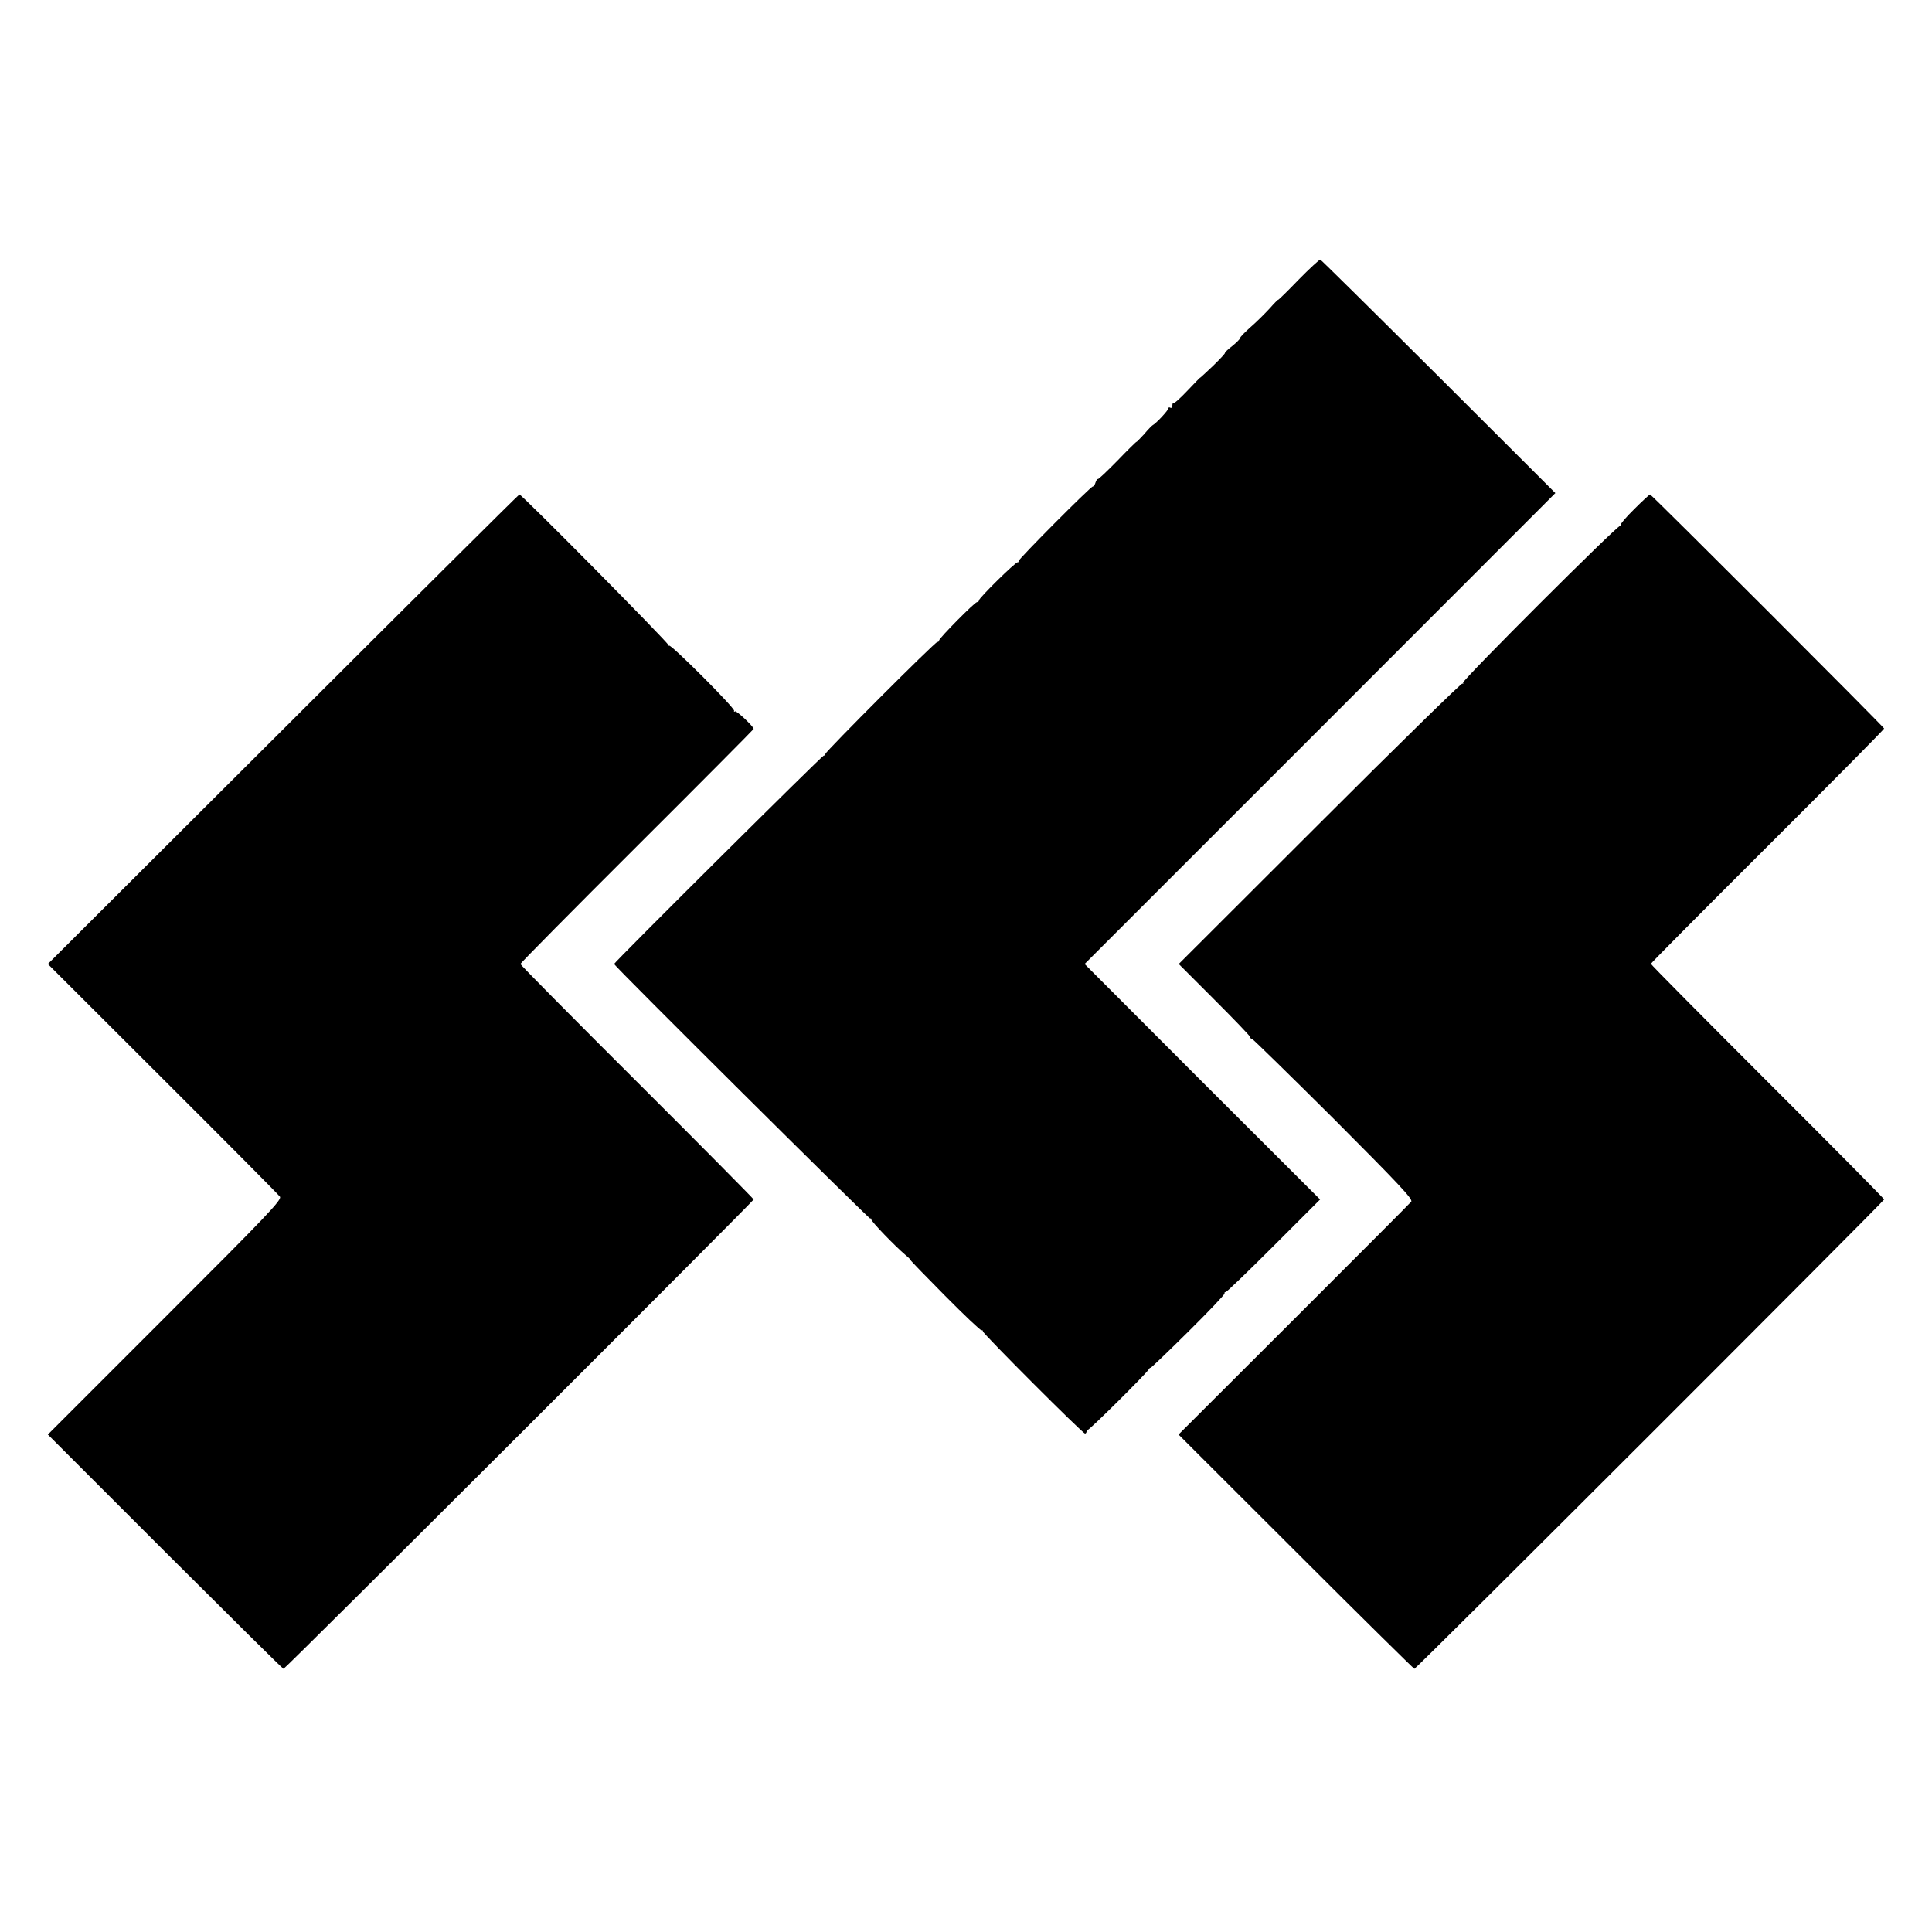 <?xml version="1.0" standalone="no"?>
<!DOCTYPE svg PUBLIC "-//W3C//DTD SVG 20010904//EN"
 "http://www.w3.org/TR/2001/REC-SVG-20010904/DTD/svg10.dtd">
<svg version="1.0" xmlns="http://www.w3.org/2000/svg"
 width="969pt" height="969pt" viewBox="0 0 969 969"
 preserveAspectRatio="xMidYMid meet">
<g transform="translate(0,969) scale(0.1,-0.1)"
fill="#000000" stroke="none">
<path d="M6512 8286 c-56 -58 -102 -103 -102 -100 0 2 -19 -17 -42 -43 -24
-26 -66 -68 -95 -93 -28 -25 -52 -49 -53 -55 0 -5 -18 -23 -39 -40 -21 -16
-38 -32 -37 -35 1 -3 -26 -32 -61 -66 -35 -33 -63 -59 -63 -58 0 2 -29 -28
-64 -65 -36 -38 -67 -66 -70 -63 -3 3 -6 -2 -6 -12 0 -9 -4 -14 -10 -11 -5 3
-10 2 -10 -3 0 -10 -63 -77 -78 -84 -4 -2 -24 -22 -44 -46 -21 -23 -38 -40
-38 -38 0 2 -43 -40 -95 -94 -52 -53 -96 -95 -99 -93 -2 3 -7 -5 -11 -16 -3
-12 -10 -21 -14 -21 -11 0 -378 -369 -373 -375 3 -3 1 -5 -4 -5 -12 0 -194
-179 -194 -191 0 -5 -4 -9 -10 -9 -11 0 -190 -181 -190 -192 0 -5 -4 -8 -9 -8
-12 0 -561 -550 -561 -561 0 -5 -4 -9 -9 -9 -8 0 -1051 -1037 -1051 -1045 0
-9 1280 -1281 1285 -1277 3 3 5 1 5 -4 0 -11 119 -134 171 -178 17 -14 28 -26
26 -26 -3 0 75 -80 172 -178 97 -98 179 -176 184 -174 4 2 7 -1 7 -6 0 -11
500 -512 512 -512 4 0 8 5 8 12 0 6 2 9 5 6 5 -5 289 277 306 303 5 8 9 11 9
8 0 -3 85 78 188 180 103 102 186 189 184 194 -2 4 1 7 6 7 5 0 113 104 241
232 l232 232 -591 590 -590 591 1181 1181 1180 1181 -585 584 c-322 321 -589
585 -594 587 -4 1 -54 -45 -110 -102z"/>
<path d="M1420 6032 l-1180 -1177 576 -575 c317 -316 582 -583 588 -592 11
-15 -60 -90 -576 -605 l-588 -588 587 -587 c324 -323 591 -588 595 -588 9 0
2358 2346 2358 2354 0 3 -263 269 -585 590 -322 321 -585 587 -585 591 0 4
263 270 585 591 322 321 585 586 585 588 0 12 -88 95 -94 88 -4 -4 -6 -2 -4 3
4 14 -313 331 -326 327 -6 -2 -8 -1 -4 3 6 6 -735 755 -747 755 -3 0 -536
-530 -1185 -1178z"/>
<path d="M8196 7136 c-41 -40 -72 -77 -68 -81 4 -3 2 -5 -3 -3 -13 4 -791
-773 -787 -786 2 -6 1 -8 -3 -4 -4 4 -326 -311 -715 -700 l-708 -707 179 -179
c98 -98 179 -182 179 -187 0 -5 4 -9 9 -9 4 0 189 -181 410 -401 329 -330 399
-404 389 -416 -6 -8 -272 -274 -589 -591 l-578 -577 588 -587 c324 -324 592
-588 595 -588 9 0 2356 2346 2356 2354 0 4 -263 270 -585 591 -322 322 -585
587 -585 591 0 3 263 268 585 589 322 321 585 587 585 591 0 7 -1167 1174
-1174 1174 -3 0 -39 -33 -80 -74z"/>
</g>
</svg>

